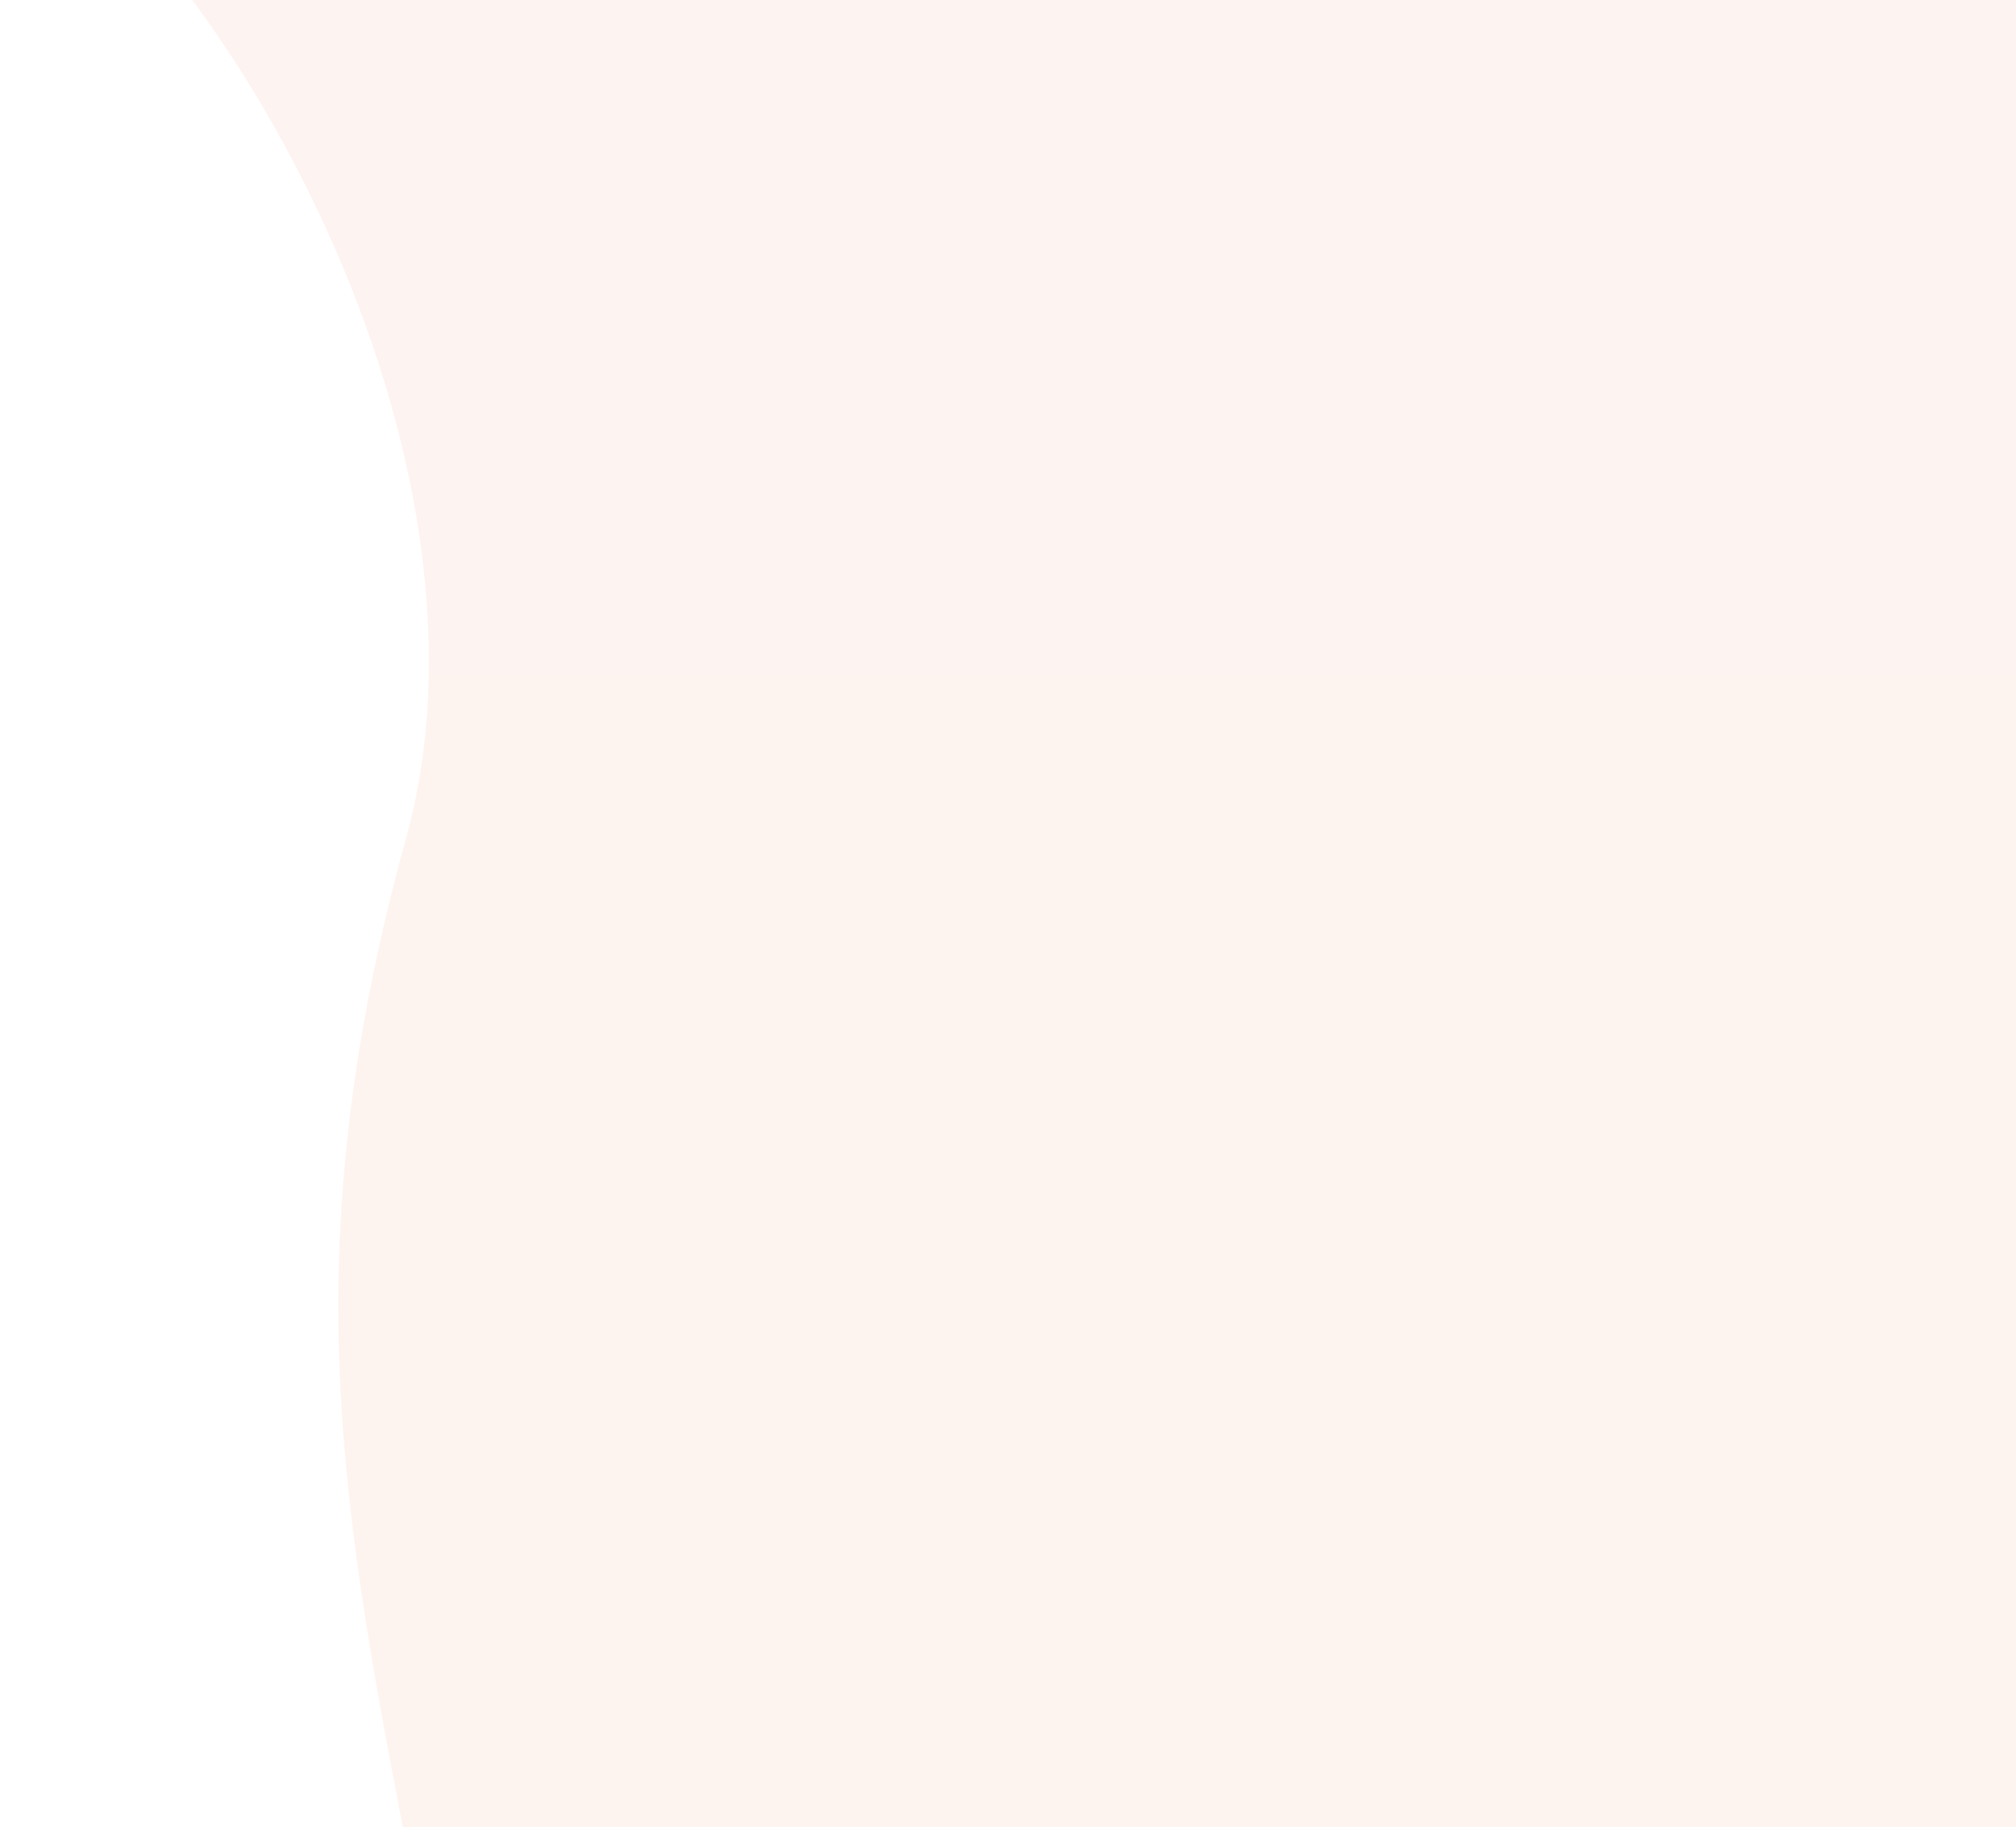 <svg width="1122" height="1017" viewBox="0 0 1122 1017" fill="none" xmlns="http://www.w3.org/2000/svg">
<g clip-path="url(#clip0_603_24)">
<path d="M226.002 466.5C164.935 687.5 188.326 831.5 224.141 1017H1140V-7L0 -109.5C142.5 -7.5 282.085 263.536 226.002 466.5Z" fill="url(#paint0_linear_603_24)" fill-opacity="0.1"/>
</g>
<defs>
<linearGradient id="paint0_linear_603_24" x1="649.5" y1="-7" x2="649.5" y2="1017" gradientUnits="userSpaceOnUse">
<stop stop-color="#F18E7C"/>
<stop offset="1" stop-color="#F69661"/>
</linearGradient>
<clipPath id="clip0_603_24">
<rect width="1122" height="1017" fill="white"/>
</clipPath>
</defs>
</svg>
